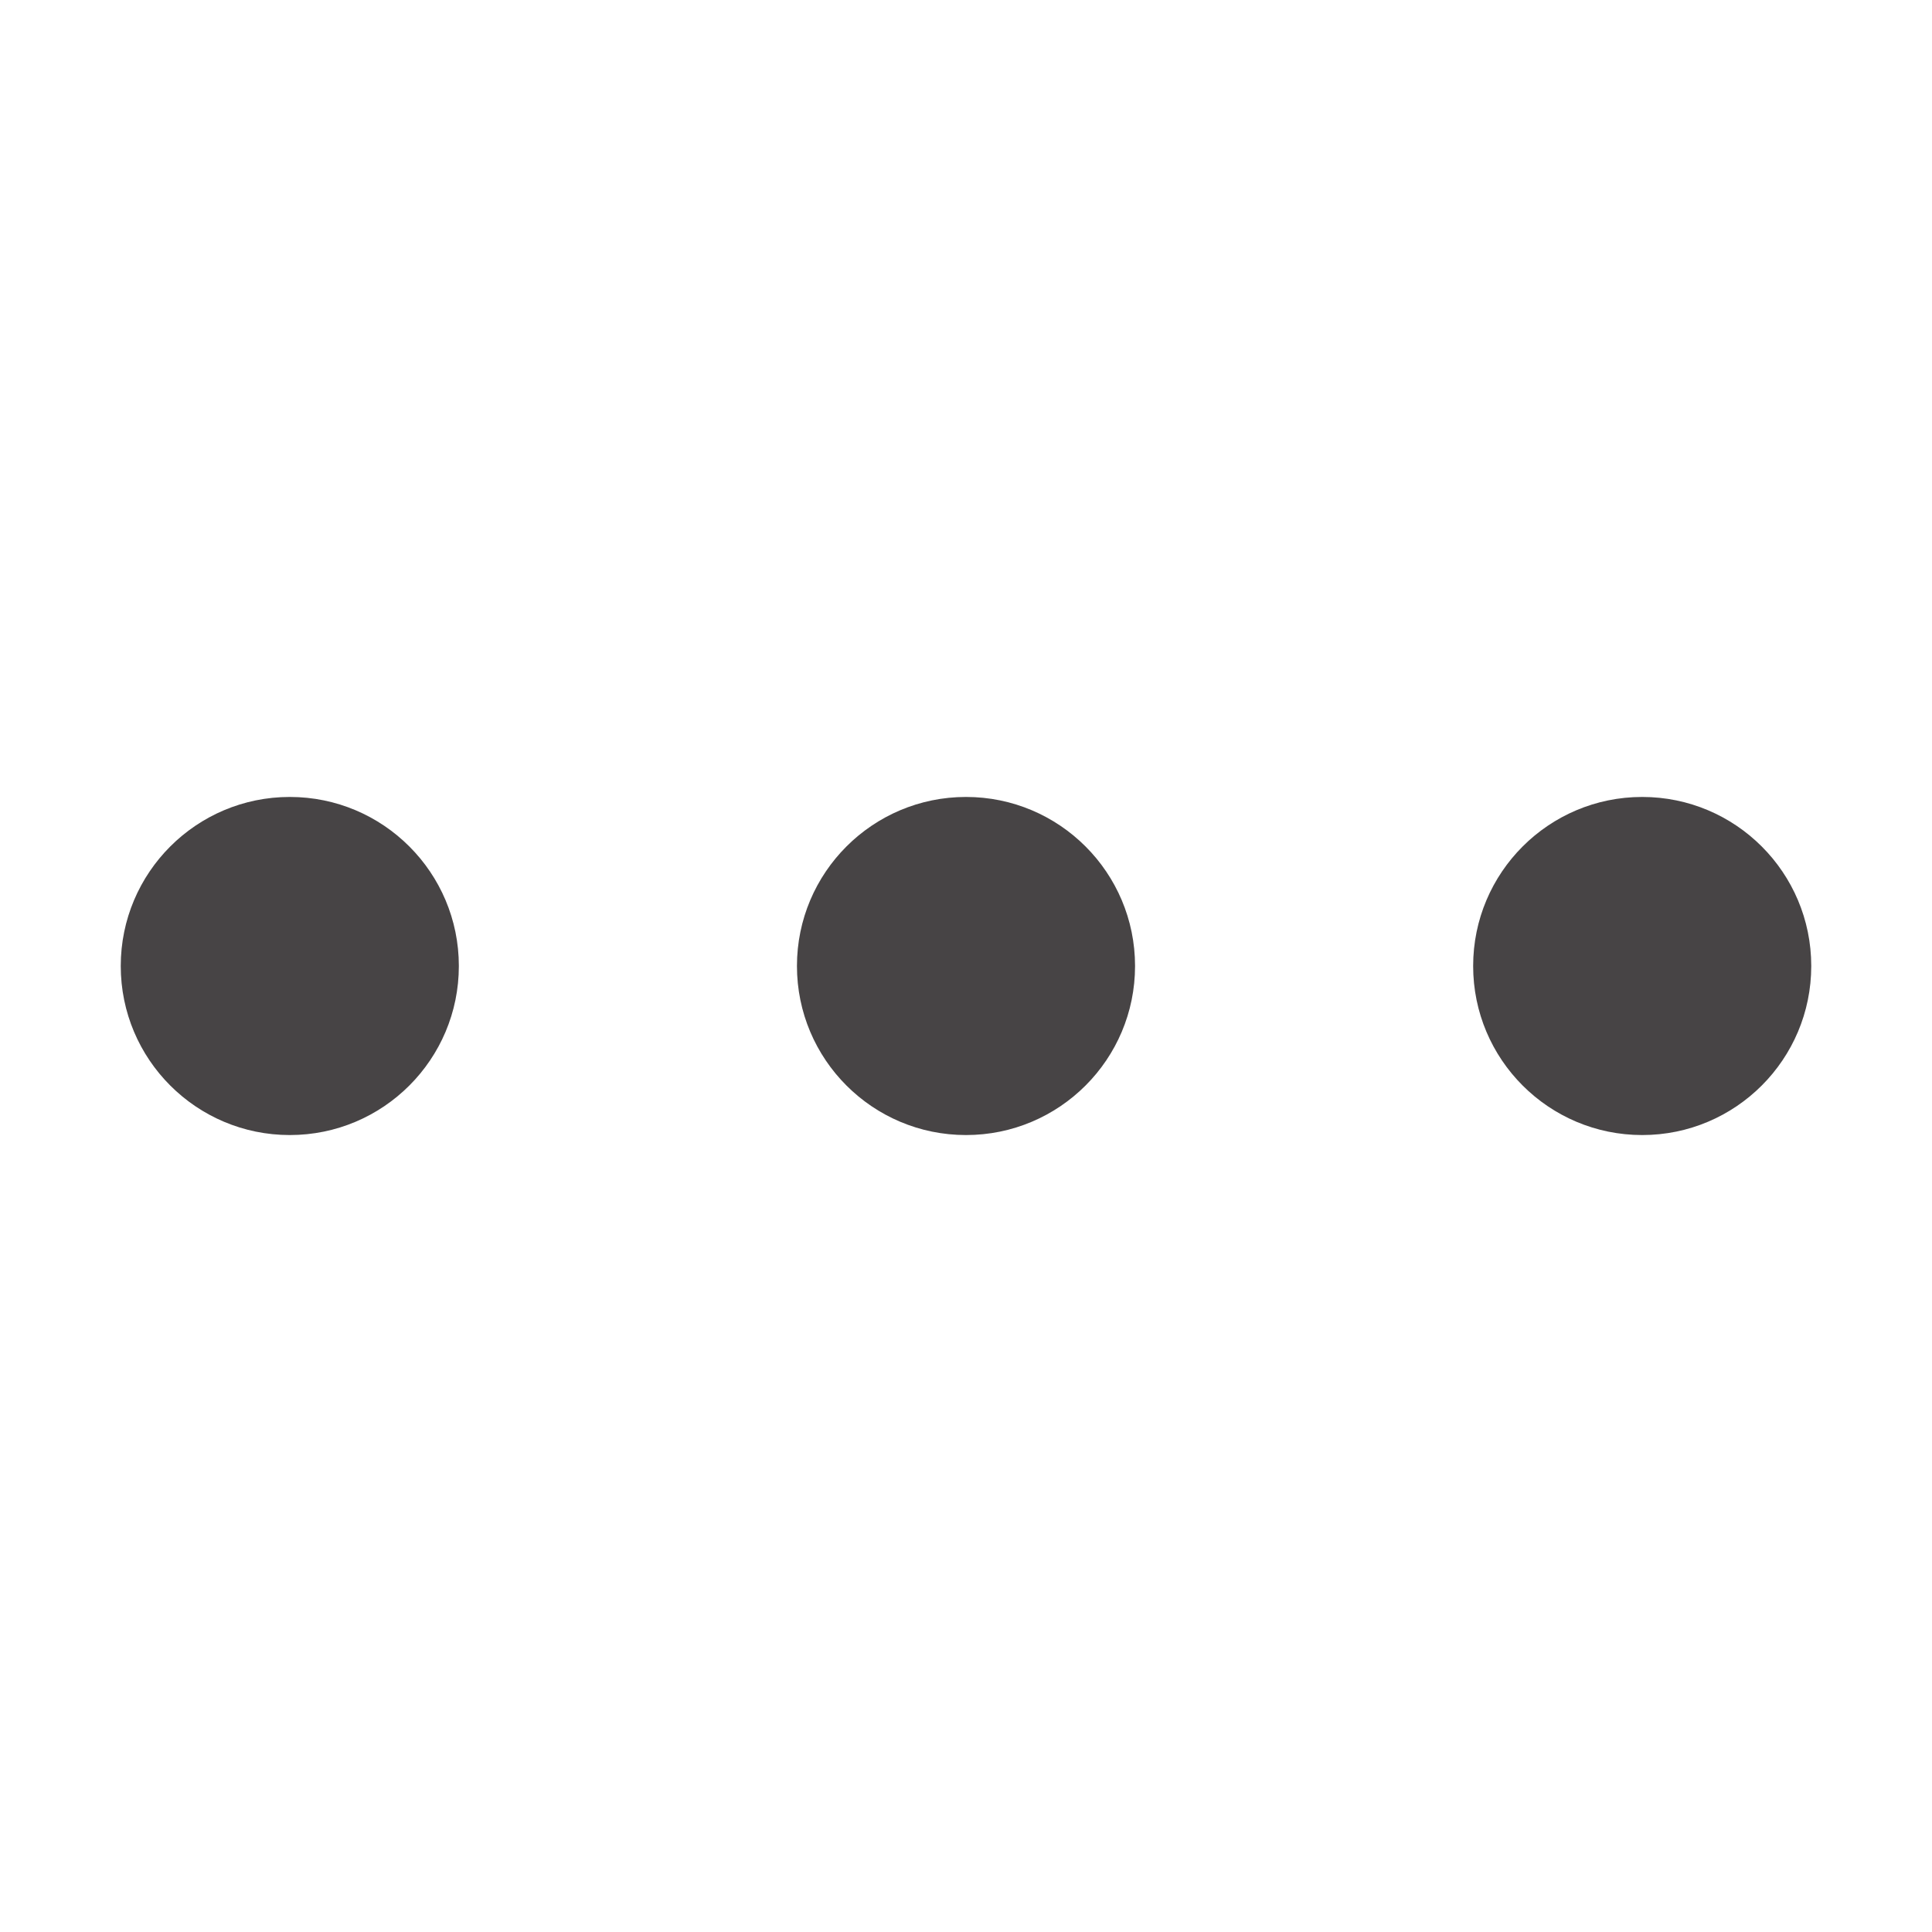 <svg width="16" height="16" viewBox="0 0 16 16" fill="none" xmlns="http://www.w3.org/2000/svg">
<circle cx="2.4" cy="8" r="1.4" fill="#474445"/>
<circle cx="8" cy="8" r="1.4" fill="#474445"/>
<circle cx="13.6" cy="8" r="1.4" fill="#474445"/>
</svg>
